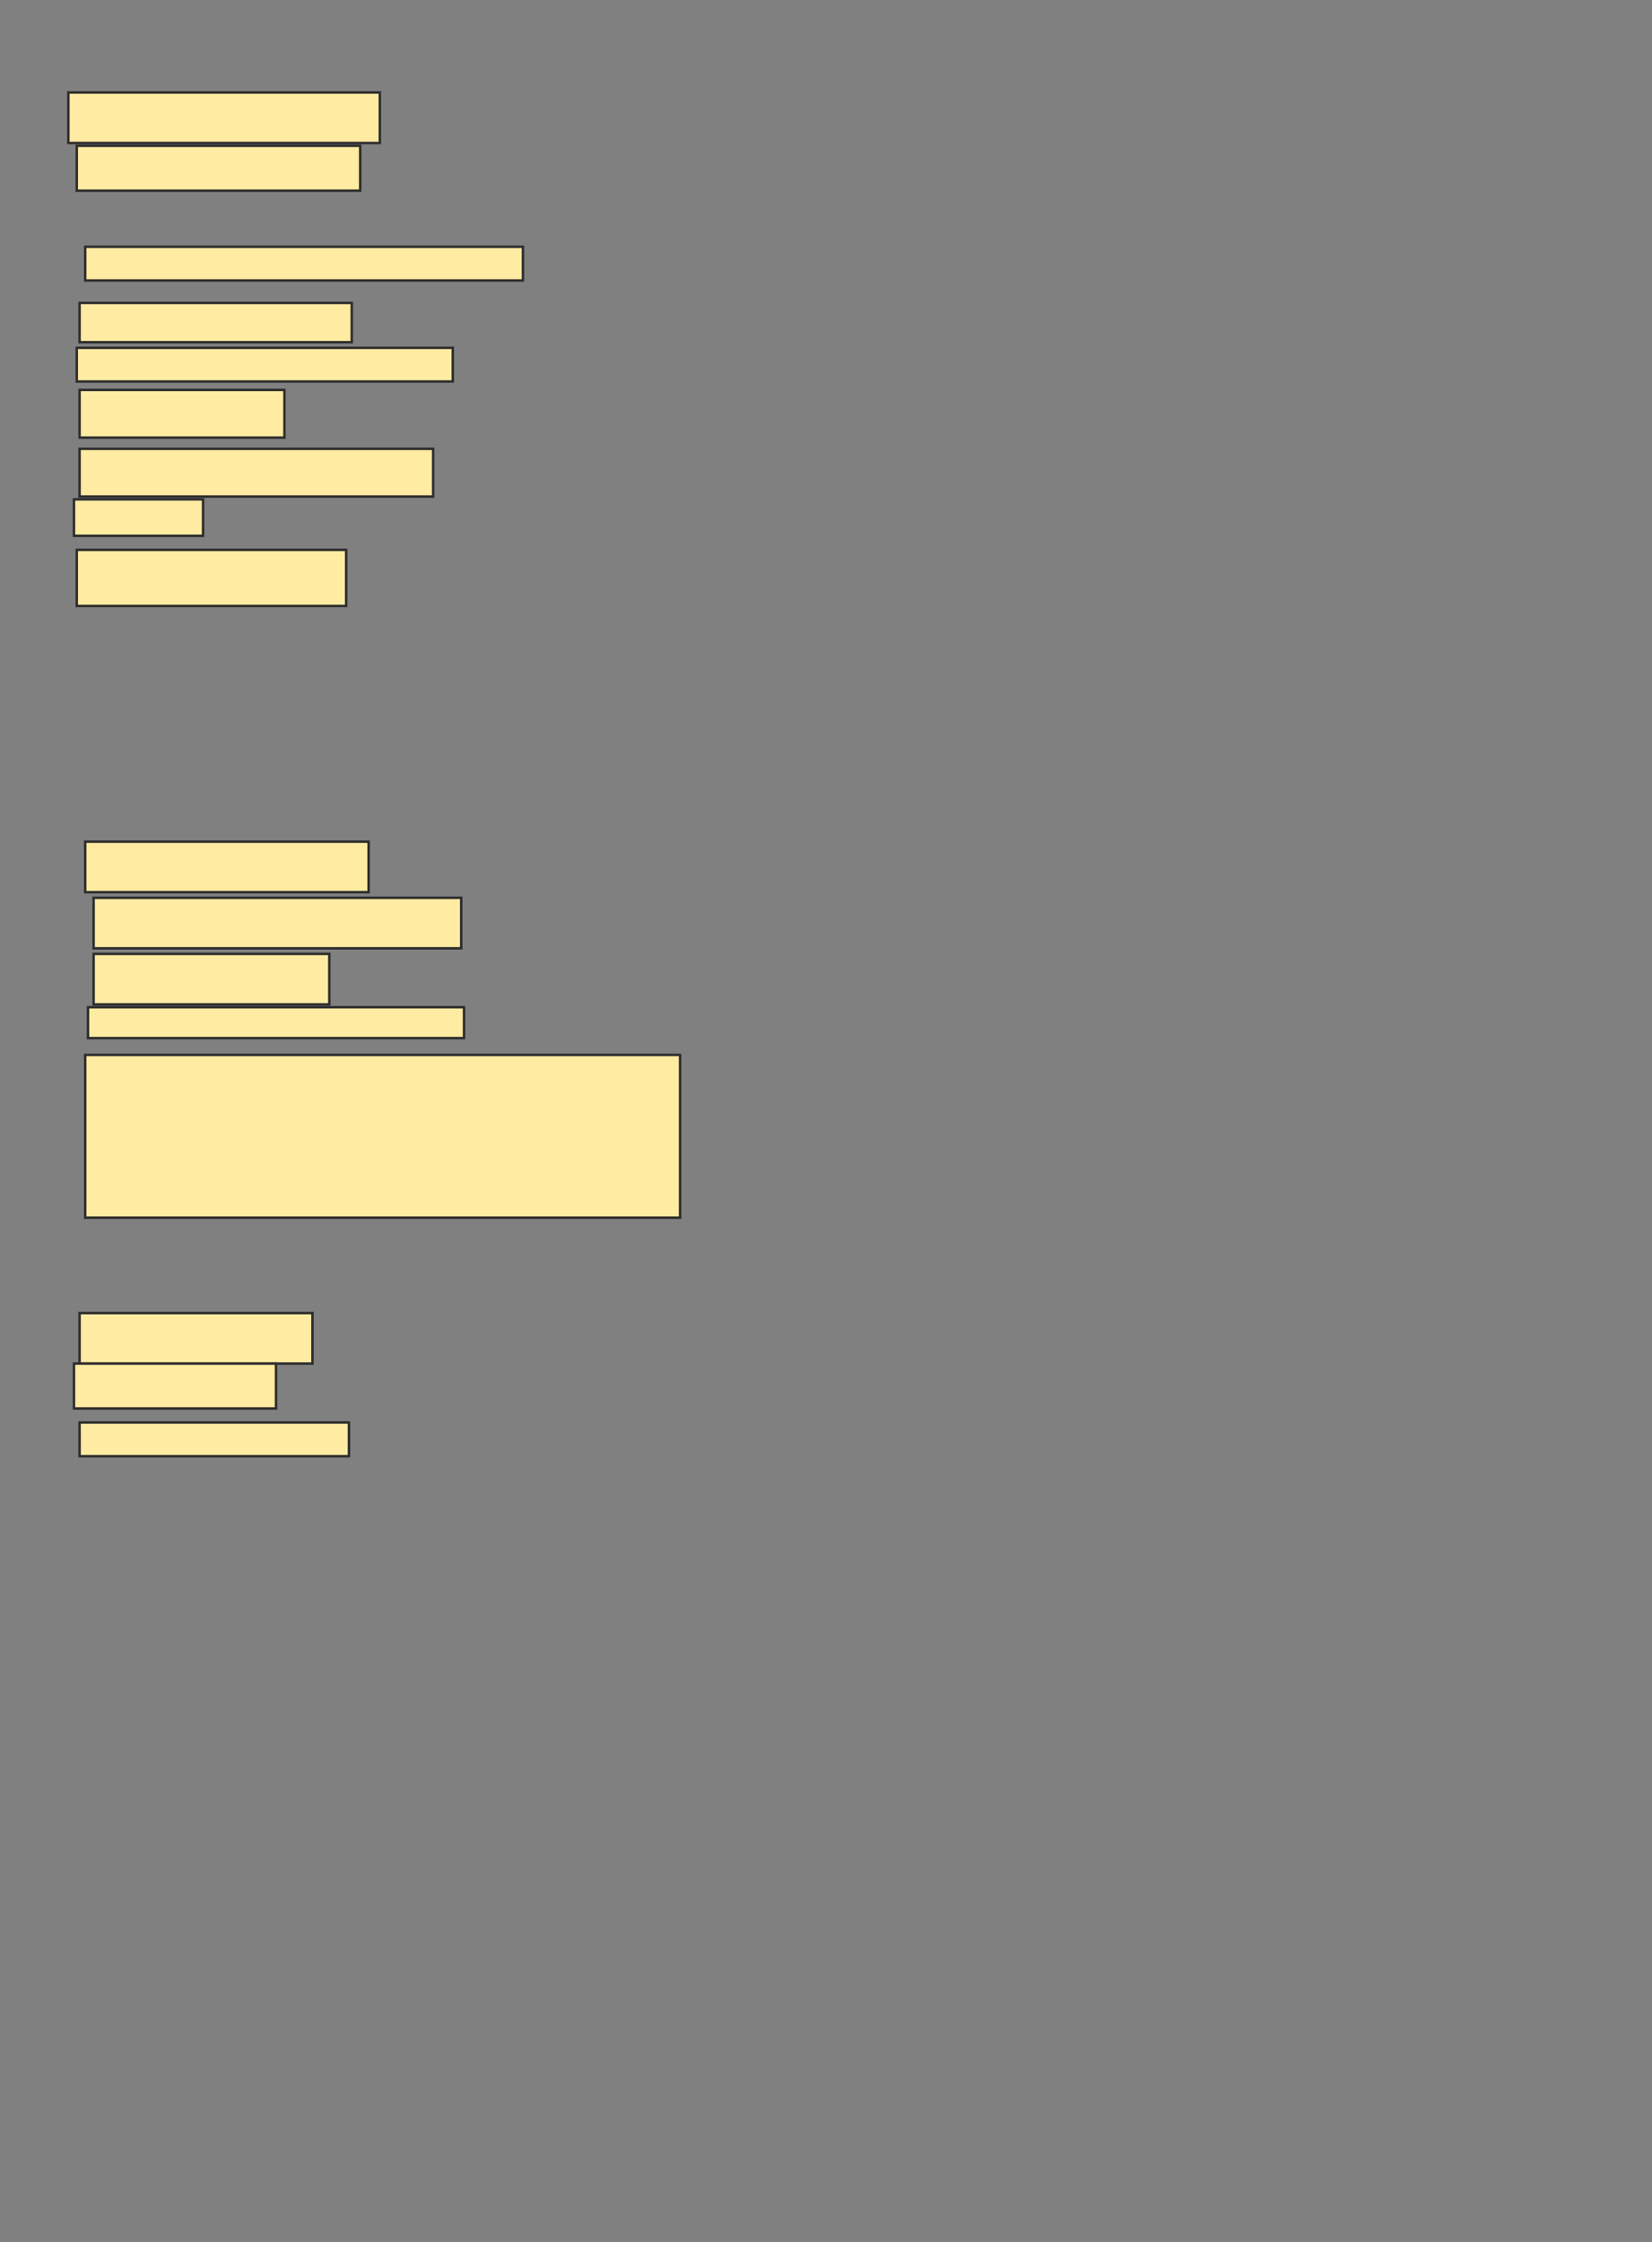<svg xmlns="http://www.w3.org/2000/svg" width="669" height="908">
 <rect width="100%" height="100%" fill="#808080" stroke="none"/>
 <!-- Created with Image Occlusion Enhanced -->
 <g>
  <title>Labels</title>
 </g>
 <g>
  <title>Masks</title>
  <rect id="8cdbccbcd5a14451b59f03e4087ebd80-ao-1" height="20.455" width="126.136" y="37.455" x="27.682" stroke="#2D2D2D" fill="#FFEBA2"/>
  <rect id="8cdbccbcd5a14451b59f03e4087ebd80-ao-2" height="18.182" width="114.773" y="59.045" x="31.091" stroke="#2D2D2D" fill="#FFEBA2"/>
  <rect id="8cdbccbcd5a14451b59f03e4087ebd80-ao-3" height="13.636" width="177.273" y="99.955" x="34.5" stroke="#2D2D2D" fill="#FFEBA2"/>
  <rect id="8cdbccbcd5a14451b59f03e4087ebd80-ao-4" height="15.909" width="110.227" y="122.682" x="32.227" stroke="#2D2D2D" fill="#FFEBA2"/>
  <rect stroke="#2D2D2D" id="8cdbccbcd5a14451b59f03e4087ebd80-ao-5" height="13.636" width="152.273" y="140.864" x="31.091" fill="#FFEBA2"/>
  <rect id="8cdbccbcd5a14451b59f03e4087ebd80-ao-6" height="19.318" width="82.955" y="157.909" x="32.227" stroke="#2D2D2D" fill="#FFEBA2"/>
  <rect stroke="#2D2D2D" id="8cdbccbcd5a14451b59f03e4087ebd80-ao-7" height="19.318" width="143.182" y="181.773" x="32.227" fill="#FFEBA2"/>
  <rect id="8cdbccbcd5a14451b59f03e4087ebd80-ao-8" height="14.773" width="52.273" y="202.227" x="29.955" stroke-linecap="null" stroke-linejoin="null" stroke-dasharray="null" stroke="#2D2D2D" fill="#FFEBA2"/>
  <rect id="8cdbccbcd5a14451b59f03e4087ebd80-ao-9" height="22.727" width="109.091" y="222.682" x="31.091" stroke-linecap="null" stroke-linejoin="null" stroke-dasharray="null" stroke="#2D2D2D" fill="#FFEBA2"/>
  <rect id="8cdbccbcd5a14451b59f03e4087ebd80-ao-10" height="20.455" width="114.773" y="340.864" x="34.5" stroke-linecap="null" stroke-linejoin="null" stroke-dasharray="null" stroke="#2D2D2D" fill="#FFEBA2"/>
  <rect stroke="#2D2D2D" id="8cdbccbcd5a14451b59f03e4087ebd80-ao-11" height="20.455" width="148.864" y="363.591" x="37.909" stroke-linecap="null" stroke-linejoin="null" stroke-dasharray="null" fill="#FFEBA2"/>
  <rect stroke="#2D2D2D" id="8cdbccbcd5a14451b59f03e4087ebd80-ao-12" height="20.455" width="95.455" y="386.318" x="37.909" stroke-linecap="null" stroke-linejoin="null" stroke-dasharray="null" fill="#FFEBA2"/>
  <rect id="8cdbccbcd5a14451b59f03e4087ebd80-ao-13" height="12.5" width="152.273" y="407.909" x="35.636" stroke-linecap="null" stroke-linejoin="null" stroke-dasharray="null" stroke="#2D2D2D" fill="#FFEBA2"/>
  <rect id="8cdbccbcd5a14451b59f03e4087ebd80-ao-14" height="65.909" width="240.909" y="427.227" x="34.5" stroke-linecap="null" stroke-linejoin="null" stroke-dasharray="null" stroke="#2D2D2D" fill="#FFEBA2"/>
  
  <rect id="8cdbccbcd5a14451b59f03e4087ebd80-ao-16" height="20.455" width="94.318" y="531.773" x="32.227" stroke-linecap="null" stroke-linejoin="null" stroke-dasharray="null" stroke="#2D2D2D" fill="#FFEBA2"/>
  <rect id="8cdbccbcd5a14451b59f03e4087ebd80-ao-17" height="18.182" width="81.818" y="552.227" x="29.955" stroke-linecap="null" stroke-linejoin="null" stroke-dasharray="null" stroke="#2D2D2D" fill="#FFEBA2"/>
  <rect id="8cdbccbcd5a14451b59f03e4087ebd80-ao-18" height="13.636" width="109.091" y="576.091" x="32.227" stroke-linecap="null" stroke-linejoin="null" stroke-dasharray="null" stroke="#2D2D2D" fill="#FFEBA2"/>
 </g>
</svg>
